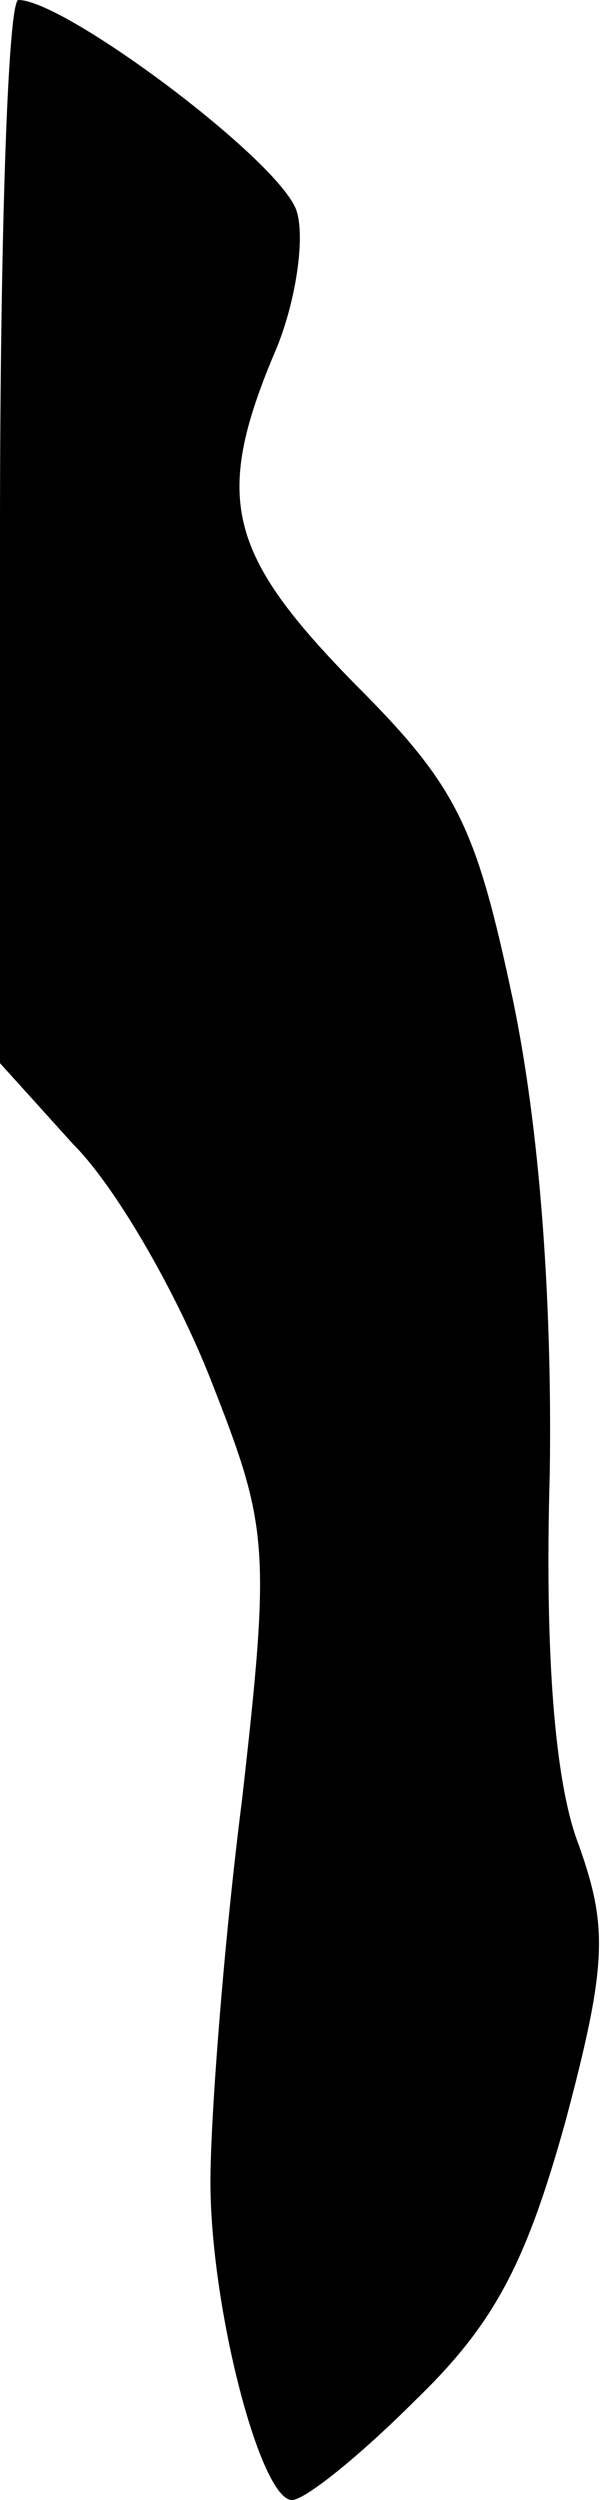 <?xml version="1.0" standalone="no"?>
<!DOCTYPE svg PUBLIC "-//W3C//DTD SVG 20010904//EN"
 "http://www.w3.org/TR/2001/REC-SVG-20010904/DTD/svg10.dtd">
<svg version="1.0" xmlns="http://www.w3.org/2000/svg"
 width="23pt" height="95pt" viewBox="0 0 23 95"
 preserveAspectRatio="xMidYMid meet">
<g transform="translate(0,95) scale(0.1,-0.1)"
fill="#000000" stroke="none">
<path fill="#000000" stroke="none" d="M0 748 l0 -202 28 -31 c16 -16 39 -56
52 -89 22 -56 23 -63 12 -160 -7 -55 -12 -121 -12 -145 0 -48 19 -121 31 -121
5 0 26 17 47 38 30 29 42 52 57 106 16 60 16 74 5 105 -9 23 -13 72 -11 141 1
67 -4 132 -14 180 -14 66 -21 81 -60 120 -48 49 -54 70 -31 125 8 18 12 43 9
54 -4 18 -88 81 -106 81 -4 0 -7 -91 -7 -202z"/>
</g>
</svg>
